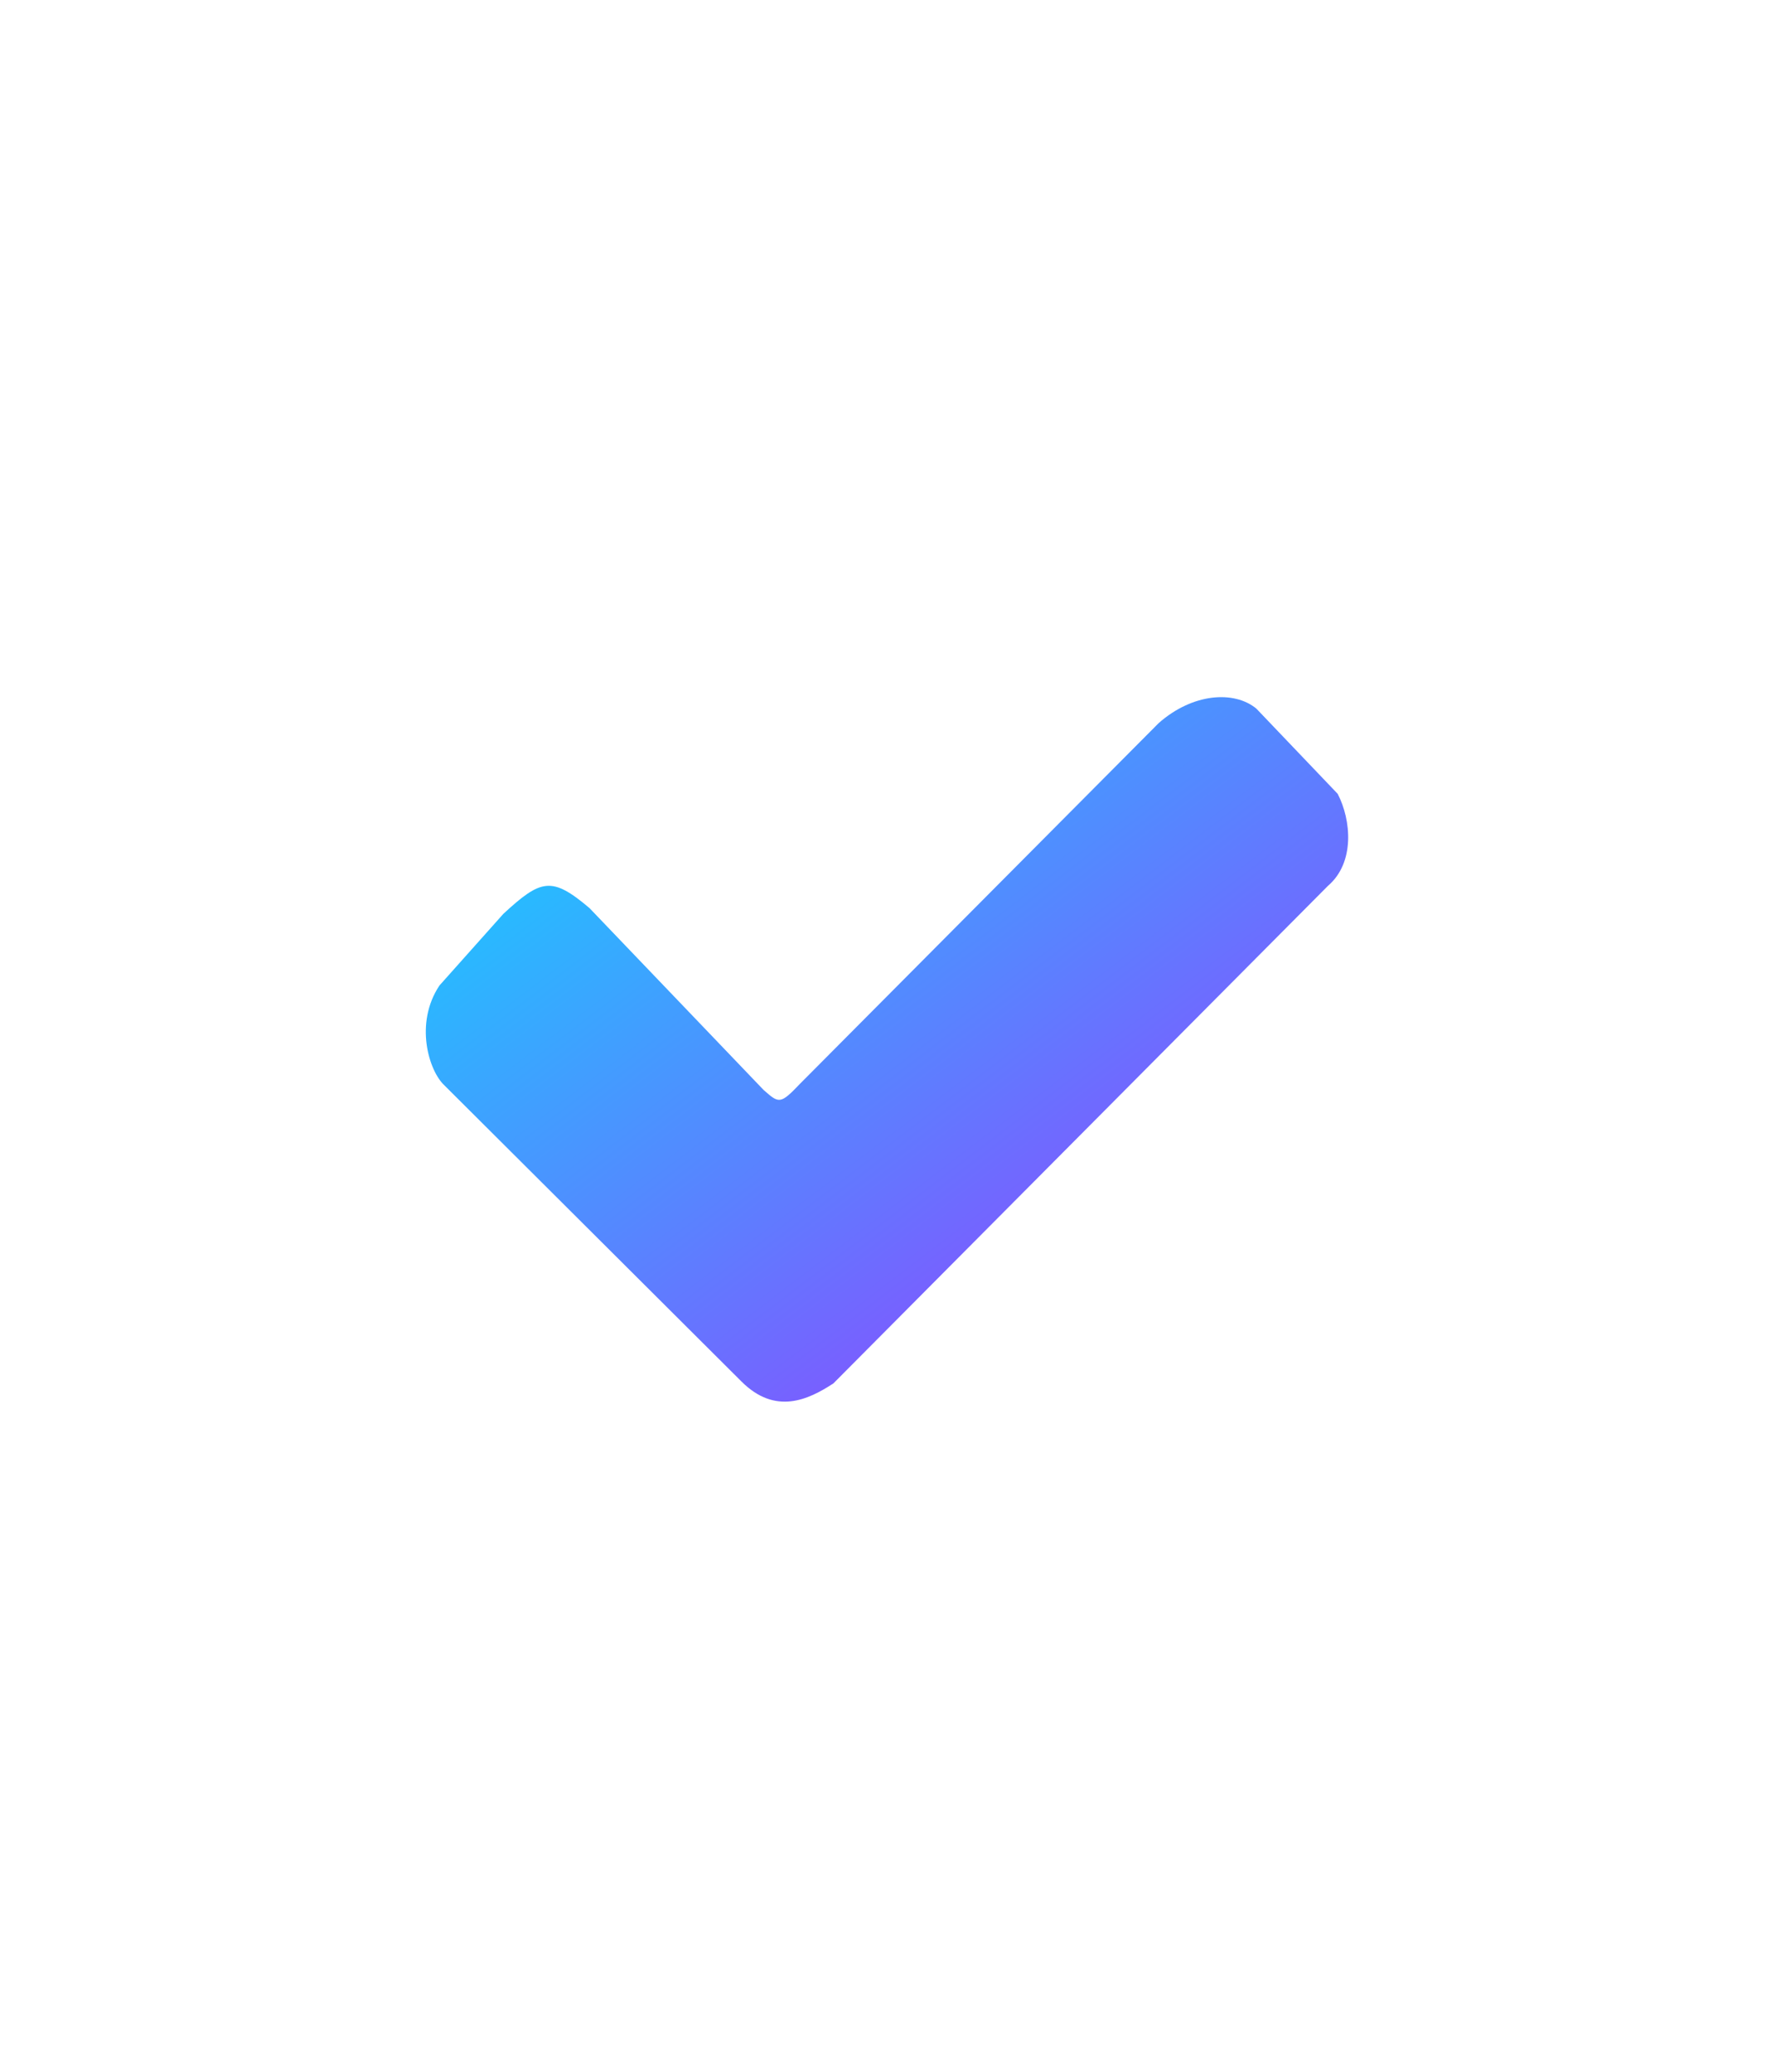 <svg version="1.2" xmlns="http://www.w3.org/2000/svg" viewBox="0 0 184 214" width="184" height="214">
	<title>privora</title>
	<defs>
		<linearGradient id="g1" x2="1" gradientUnits="userSpaceOnUse" gradientTransform="matrix(-107.872,-146.219,226.702,-167.247,90.313,254.228)">
			<stop offset="0" stop-color="#ac28ff"/>
			<stop offset=".48" stop-color="#7f58ff"/>
			<stop offset=".99" stop-color="#03e4ff"/>
			<stop offset="1" stop-color="#03e4ff"/>
		</linearGradient>
	</defs>
	<style>
		.s0 { fill: url(#g1) } 
	</style>
	<g id="Privora">
		<path id="Layer 1" class="s0" d="m92 108m-5.9 34.9l51.1-51.4c2.8-2.4 2.4-6.8 1-9.5l-8.4-8.8c-2.3-1.9-6.6-1.6-10.1 1.5l-37 37.2c-2.1 2.2-2.2 2.1-3.8 0.7l-18-18.8c-3.9-3.3-5-3-8.9 0.6l-6.6 7.4c-2.6 3.9-1.1 8.8 0.5 10.3l30.7 30.6c3.5 3.5 6.9 1.9 9.5 0.2z"/>
	</g>
</svg>